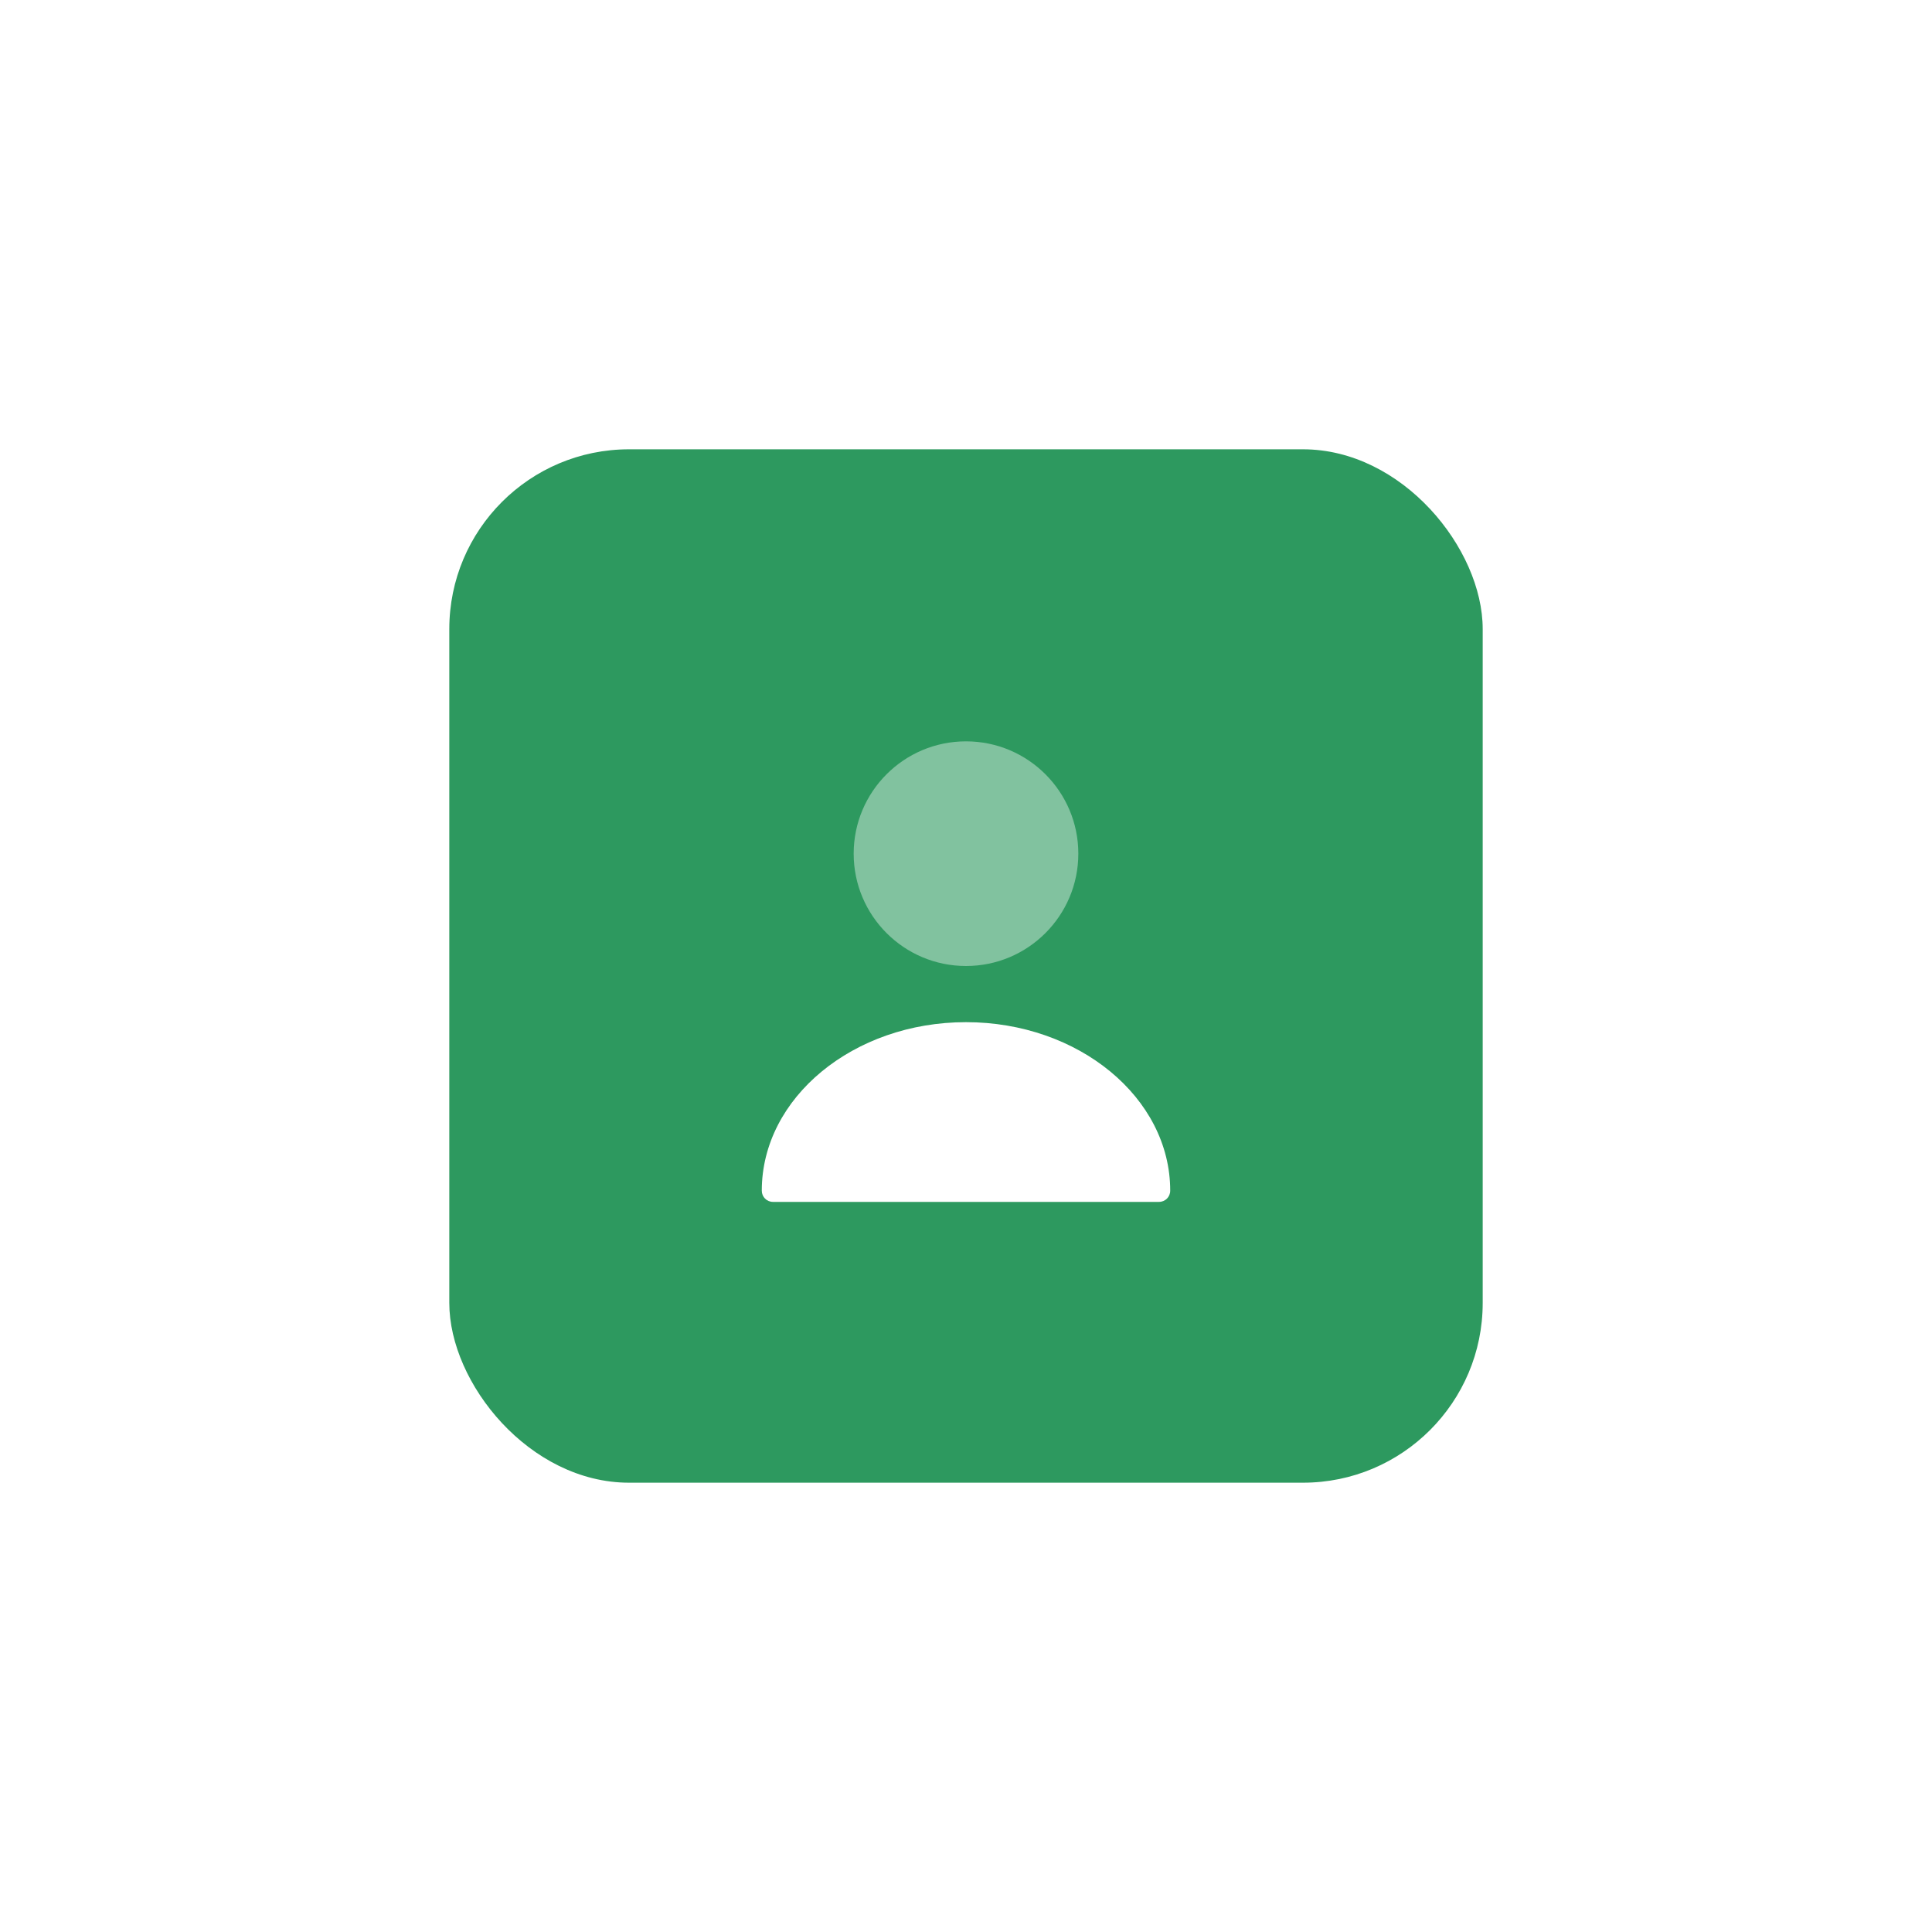 <svg width="86" height="86" viewBox="0 0 86 86" fill="none" xmlns="http://www.w3.org/2000/svg">
<g filter="url(#filter0_d_2804_2262)">
<rect x="20" y="16" width="46" height="46" rx="8" fill="#2D995F"/>
<path opacity="0.4" d="M43 39C45.761 39 48 36.761 48 34C48 31.239 45.761 29 43 29C40.239 29 38 31.239 38 34C38 36.761 40.239 39 43 39Z" fill="white"/>
<path d="M43 41.5C37.99 41.5 33.91 44.86 33.91 49C33.91 49.28 34.13 49.5 34.41 49.5H51.59C51.87 49.5 52.09 49.28 52.09 49C52.09 44.86 48.01 41.5 43 41.5Z" fill="white"/>
</g>
<defs>
<filter id="filter0_d_2804_2262" x="0" y="0" width="86" height="86" filterUnits="userSpaceOnUse" color-interpolation-filters="sRGB">
<feFlood flood-opacity="0" result="BackgroundImageFix"/>
<feColorMatrix in="SourceAlpha" type="matrix" values="0 0 0 0 0 0 0 0 0 0 0 0 0 0 0 0 0 0 127 0" result="hardAlpha"/>
<feOffset dy="4"/>
<feGaussianBlur stdDeviation="10"/>
<feComposite in2="hardAlpha" operator="out"/>
<feColorMatrix type="matrix" values="0 0 0 0 0.176 0 0 0 0 0.6 0 0 0 0 0.373 0 0 0 0.19 0"/>
<feBlend mode="normal" in2="BackgroundImageFix" result="effect1_dropShadow_2804_2262"/>
<feBlend mode="normal" in="SourceGraphic" in2="effect1_dropShadow_2804_2262" result="shape"/>
</filter>
</defs>
</svg>
